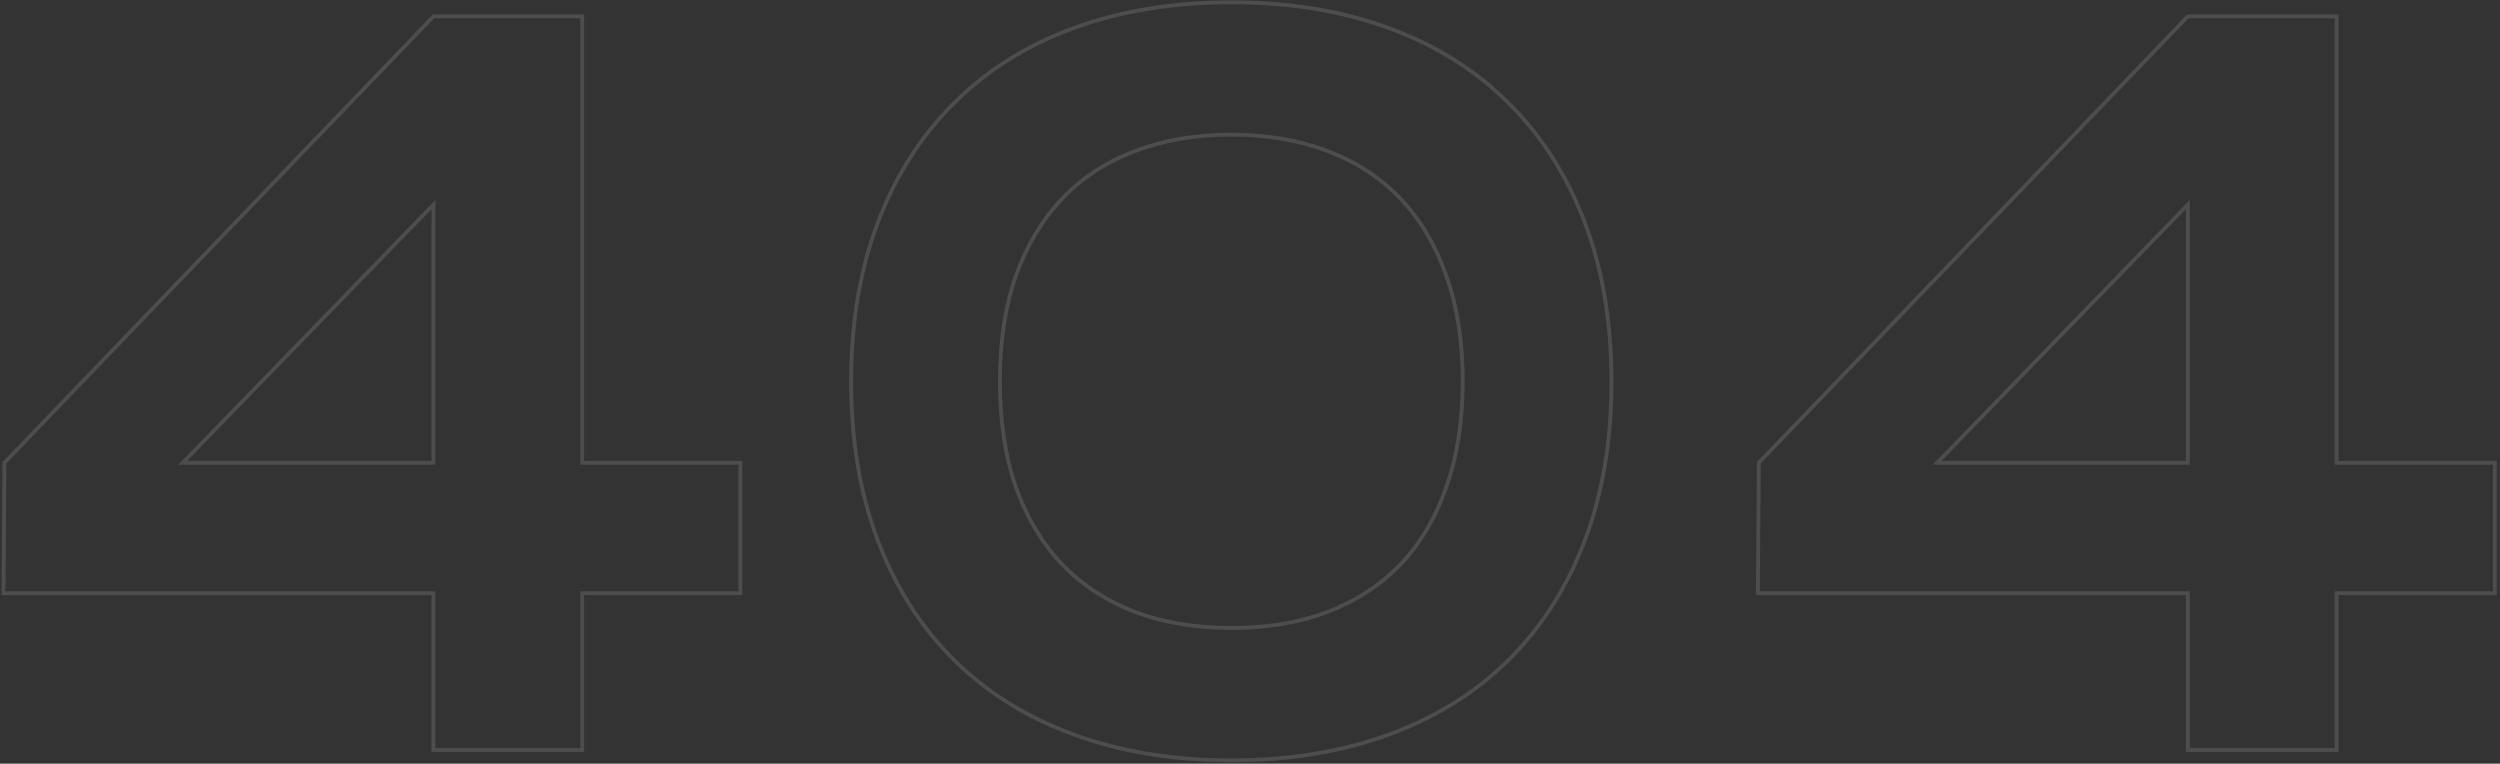 <svg width="658" height="201" viewBox="0 0 658 201" fill="none" xmlns="http://www.w3.org/2000/svg">
<rect x="0" y="0" width="658" height="201" fill="#333333" stroke="none"/>
<path d="M1.17 121.793L0.81 121.446L0.672 121.59L0.67 121.789L1.17 121.793ZM114.082 4.311V3.811H113.869L113.721 3.964L114.082 4.311ZM153.242 4.311H153.742V3.811H153.242V4.311ZM153.242 121.793H152.742V122.293H153.242V121.793ZM194.874 121.793H195.374V121.293H194.874V121.793ZM194.874 156.136V156.636H195.374V156.136H194.874ZM153.242 156.136V155.636H152.742V156.136H153.242ZM153.242 197.396V197.896H153.742V197.396H153.242ZM114.082 197.396H113.582V197.896H114.082V197.396ZM114.082 156.136H114.582V155.636H114.082V156.136ZM0.923 156.136L0.423 156.132L0.42 156.636H0.923V156.136ZM114.082 121.793V122.293H114.582V121.793H114.082ZM114.082 53.849H114.582V52.616L113.723 53.5L114.082 53.849ZM48.114 121.793L47.755 121.445L46.931 122.293H48.114V121.793ZM1.531 122.139L114.442 4.657L113.721 3.964L0.81 121.446L1.531 122.139ZM114.082 4.811H153.242V3.811H114.082V4.811ZM152.742 4.311V121.793H153.742V4.311H152.742ZM153.242 122.293H194.874V121.293H153.242V122.293ZM194.374 121.793V156.136H195.374V121.793H194.374ZM194.874 155.636H153.242V156.636H194.874V155.636ZM152.742 156.136V197.396H153.742V156.136H152.742ZM153.242 196.896H114.082V197.896H153.242V196.896ZM114.582 197.396V156.136H113.582V197.396H114.582ZM114.082 155.636H0.923V156.636H114.082V155.636ZM1.423 156.139L1.67 121.796L0.67 121.789L0.423 156.132L1.423 156.139ZM114.582 121.793V53.849H113.582V121.793H114.582ZM113.723 53.5L47.755 121.445L48.472 122.141L114.44 54.197L113.723 53.5ZM48.114 122.293H114.082V121.293H48.114V122.293ZM251.07 27.165L251.422 27.52L251.424 27.518L251.07 27.165ZM397.089 27.165L396.735 27.518L396.737 27.52L397.089 27.165ZM397.089 173.678L396.737 173.322L397.089 173.678ZM267.377 128.217L266.905 128.381L266.906 128.385L267.377 128.217ZM279.607 148.6L279.245 148.945L279.248 148.948L279.607 148.6ZM298.755 161.077L298.575 161.544L298.58 161.545L298.755 161.077ZM349.404 161.077L349.579 161.545L349.584 161.544L349.404 161.077ZM368.552 148.6L368.911 148.948L368.914 148.945L368.552 148.6ZM380.659 128.217L380.188 128.048L380.186 128.053L380.659 128.217ZM380.659 72.626L380.186 72.79L380.188 72.796L380.659 72.626ZM349.404 39.766L349.225 40.232L349.229 40.234L349.404 39.766ZM298.755 39.766L298.93 40.234L298.934 40.232L298.755 39.766ZM267.377 72.626L266.906 72.458L266.905 72.46L267.377 72.626ZM224.516 100.421C224.516 84.906 226.856 71.008 231.525 58.721L230.59 58.365C225.871 70.785 223.516 84.806 223.516 100.421H224.516ZM231.525 58.721C236.196 46.428 242.83 36.031 251.422 27.52L250.718 26.81C242.016 35.429 235.308 45.951 230.59 58.365L231.525 58.721ZM251.424 27.518C260.016 18.926 270.453 12.375 282.744 7.869L282.4 6.93C269.983 11.482 259.419 18.109 250.717 26.811L251.424 27.518ZM282.744 7.869C295.034 3.362 308.81 1.105 324.08 1.105V0.105C308.712 0.105 294.817 2.377 282.4 6.93L282.744 7.869ZM324.08 1.105C339.349 1.105 353.125 3.362 365.415 7.869L365.76 6.93C353.343 2.377 339.447 0.105 324.08 0.105V1.105ZM365.415 7.869C377.706 12.375 388.143 18.926 396.735 27.518L397.442 26.811C388.74 18.109 378.176 11.482 365.76 6.93L365.415 7.869ZM396.737 27.52C405.329 36.031 411.963 46.428 416.634 58.721L417.569 58.365C412.851 45.951 406.143 35.429 397.441 26.81L396.737 27.52ZM416.634 58.721C421.303 71.008 423.643 84.906 423.643 100.421H424.643C424.643 84.806 422.288 70.785 417.569 58.365L416.634 58.721ZM423.643 100.421C423.643 115.937 421.303 129.834 416.634 142.122L417.569 142.477C422.288 130.058 424.643 116.037 424.643 100.421H423.643ZM416.634 142.122C411.963 154.415 405.329 164.812 396.737 173.322L397.441 174.033C406.143 165.413 412.851 154.892 417.569 142.477L416.634 142.122ZM396.737 173.322C388.145 181.833 377.707 188.343 365.415 192.85L365.76 193.789C378.175 189.237 388.738 182.652 397.441 174.033L396.737 173.322ZM365.415 192.85C353.125 197.357 339.349 199.614 324.08 199.614V200.614C339.447 200.614 353.343 198.342 365.76 193.789L365.415 192.85ZM324.08 199.614C308.81 199.614 295.034 197.357 282.744 192.85L282.4 193.789C294.817 198.342 308.712 200.614 324.08 200.614V199.614ZM282.744 192.85C270.452 188.343 260.015 181.833 251.422 173.322L250.718 174.033C259.421 182.652 269.984 189.237 282.4 193.789L282.744 192.85ZM251.422 173.322C242.83 164.812 236.196 154.415 231.525 142.122L230.59 142.477C235.308 154.892 242.016 165.413 250.718 174.033L251.422 173.322ZM231.525 142.122C226.856 129.834 224.516 115.937 224.516 100.421H223.516C223.516 116.037 225.871 130.058 230.59 142.477L231.525 142.122ZM262.677 100.298C262.677 110.883 264.082 120.246 266.905 128.381L267.849 128.053C265.071 120.045 263.677 110.796 263.677 100.298H262.677ZM266.906 128.385C269.809 136.514 273.92 143.371 279.245 148.945L279.968 148.255C274.752 142.793 270.71 136.062 267.848 128.049L266.906 128.385ZM279.248 148.948C284.572 154.439 291.017 158.637 298.575 161.544L298.934 160.61C291.503 157.752 285.183 153.632 279.966 148.252L279.248 148.948ZM298.58 161.545C306.139 164.37 314.641 165.777 324.08 165.777V164.777C314.741 164.777 306.36 163.385 298.93 160.609L298.58 161.545ZM324.08 165.777C333.518 165.777 342.02 164.37 349.579 161.545L349.229 160.609C341.8 163.385 333.419 164.777 324.08 164.777V165.777ZM349.584 161.544C357.142 158.637 363.587 154.439 368.911 148.948L368.193 148.252C362.976 153.632 356.656 157.752 349.225 160.61L349.584 161.544ZM368.914 148.945C374.24 143.37 378.31 136.511 381.131 128.381L380.186 128.053C377.407 136.064 373.406 142.794 368.191 148.255L368.914 148.945ZM381.13 128.385C384.035 120.249 385.482 110.884 385.482 100.298H384.482C384.482 110.795 383.047 120.042 380.188 128.049L381.13 128.385ZM385.482 100.298C385.482 89.793 384.035 80.51 381.129 72.456L380.188 72.796C383.047 80.719 384.482 89.883 384.482 100.298H385.482ZM381.131 72.462C378.31 64.331 374.24 57.473 368.914 51.897L368.191 52.588C373.406 58.048 377.407 64.778 380.186 72.79L381.131 72.462ZM368.914 51.897C363.588 46.322 357.141 42.122 349.579 39.297L349.229 40.234C356.657 43.009 362.974 47.127 368.191 52.588L368.914 51.897ZM349.584 39.299C342.023 36.391 333.519 34.942 324.08 34.942V35.942C333.417 35.942 341.796 37.375 349.225 40.232L349.584 39.299ZM324.08 34.942C314.64 34.942 306.136 36.391 298.575 39.299L298.934 40.232C306.363 37.375 314.742 35.942 324.08 35.942V34.942ZM298.58 39.297C291.018 42.122 284.571 46.322 279.245 51.897L279.968 52.588C285.185 47.127 291.503 43.009 298.93 40.234L298.58 39.297ZM279.245 51.897C273.92 57.472 269.809 64.329 266.906 72.458L267.848 72.794C270.71 64.781 274.752 58.049 279.968 52.588L279.245 51.897ZM266.905 72.46C264.083 80.513 262.677 89.795 262.677 100.298H263.677C263.677 89.882 265.071 80.716 267.849 72.791L266.905 72.46ZM462.921 121.793L462.561 121.446L462.423 121.59L462.421 121.789L462.921 121.793ZM575.833 4.311V3.811H575.62L575.472 3.964L575.833 4.311ZM614.993 4.311H615.493V3.811H614.993V4.311ZM614.993 121.793H614.493V122.293H614.993V121.793ZM656.625 121.793H657.125V121.293H656.625V121.793ZM656.625 156.136V156.636H657.125V156.136H656.625ZM614.993 156.136V155.636H614.493V156.136H614.993ZM614.993 197.396V197.896H615.493V197.396H614.993ZM575.833 197.396H575.333V197.896H575.833V197.396ZM575.833 156.136H576.333V155.636H575.833V156.136ZM462.674 156.136L462.174 156.132L462.171 156.636H462.674V156.136ZM575.833 121.793V122.293H576.333V121.793H575.833ZM575.833 53.849H576.333V52.616L575.474 53.5L575.833 53.849ZM509.865 121.793L509.506 121.445L508.682 122.293H509.865V121.793ZM463.282 122.139L576.193 4.657L575.472 3.964L462.561 121.446L463.282 122.139ZM575.833 4.811H614.993V3.811H575.833V4.811ZM614.493 4.311V121.793H615.493V4.311H614.493ZM614.993 122.293H656.625V121.293H614.993V122.293ZM656.125 121.793V156.136H657.125V121.793H656.125ZM656.625 155.636H614.993V156.636H656.625V155.636ZM614.493 156.136V197.396H615.493V156.136H614.493ZM614.993 196.896H575.833V197.896H614.993V196.896ZM576.333 197.396V156.136H575.333V197.396H576.333ZM575.833 155.636H462.674V156.636H575.833V155.636ZM463.174 156.139L463.421 121.796L462.421 121.789L462.174 156.132L463.174 156.139ZM576.333 121.793V53.849H575.333V121.793H576.333ZM575.474 53.5L509.506 121.445L510.223 122.141L576.191 54.197L575.474 53.5ZM509.865 122.293H575.833V121.293H509.865V122.293Z" fill="white" fill-opacity="0.13"/>
</svg>
